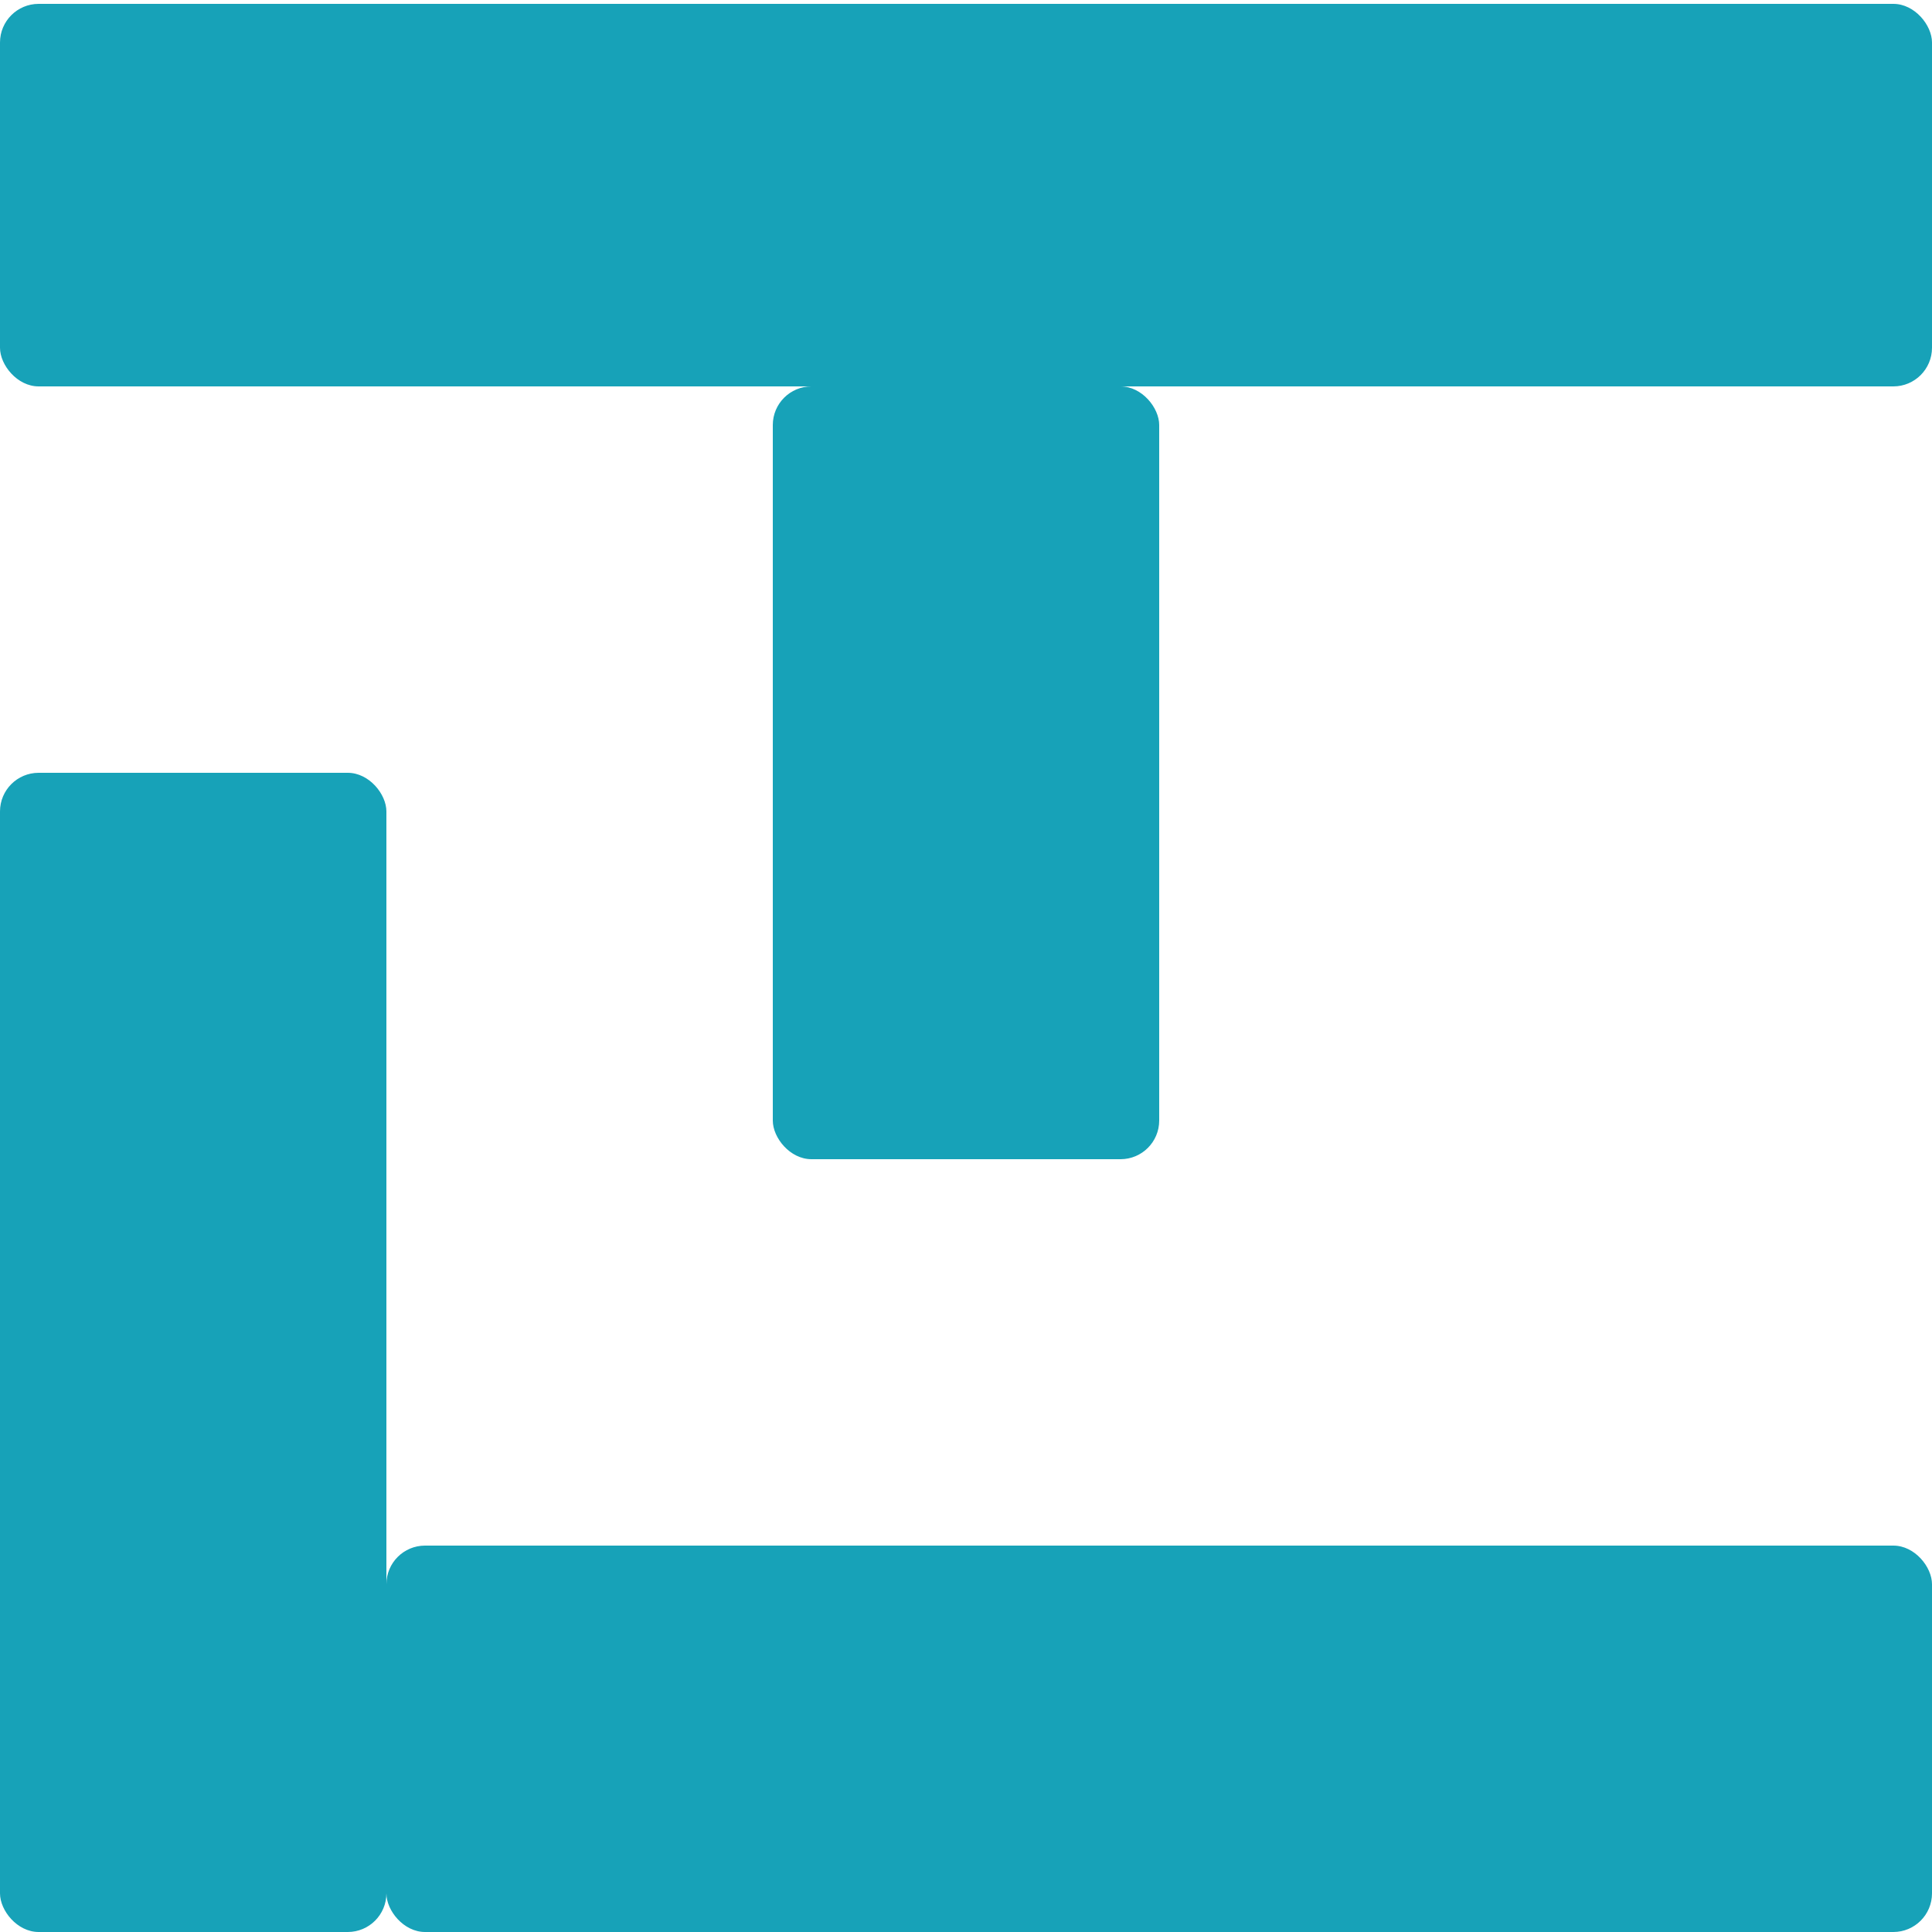 <svg xmlns="http://www.w3.org/2000/svg" width="500" height="500" viewBox="0 0 500 500">
  <defs>
    <style>
      .cls-1 {
        fill: #17a2b8;
      }
    </style>
  </defs>
  <rect id="Rounded_Rectangle_1" data-name="Rounded Rectangle 1" class="cls-1" y="200" width="100" height="300" rx="10" ry="10"/>
  <rect id="Rounded_Rectangle_2" data-name="Rounded Rectangle 2" class="cls-1" x="100" y="400" width="400" height="100" rx="10" ry="10"/>
  <rect id="Rounded_Rectangle_3" data-name="Rounded Rectangle 3" class="cls-1" y="1" width="500" height="99" rx="10" ry="10"/>
  <rect id="Rounded_Rectangle_4" data-name="Rounded Rectangle 4" class="cls-1" x="200" y="100" width="100" height="200" rx="10" ry="10"/>
</svg>
